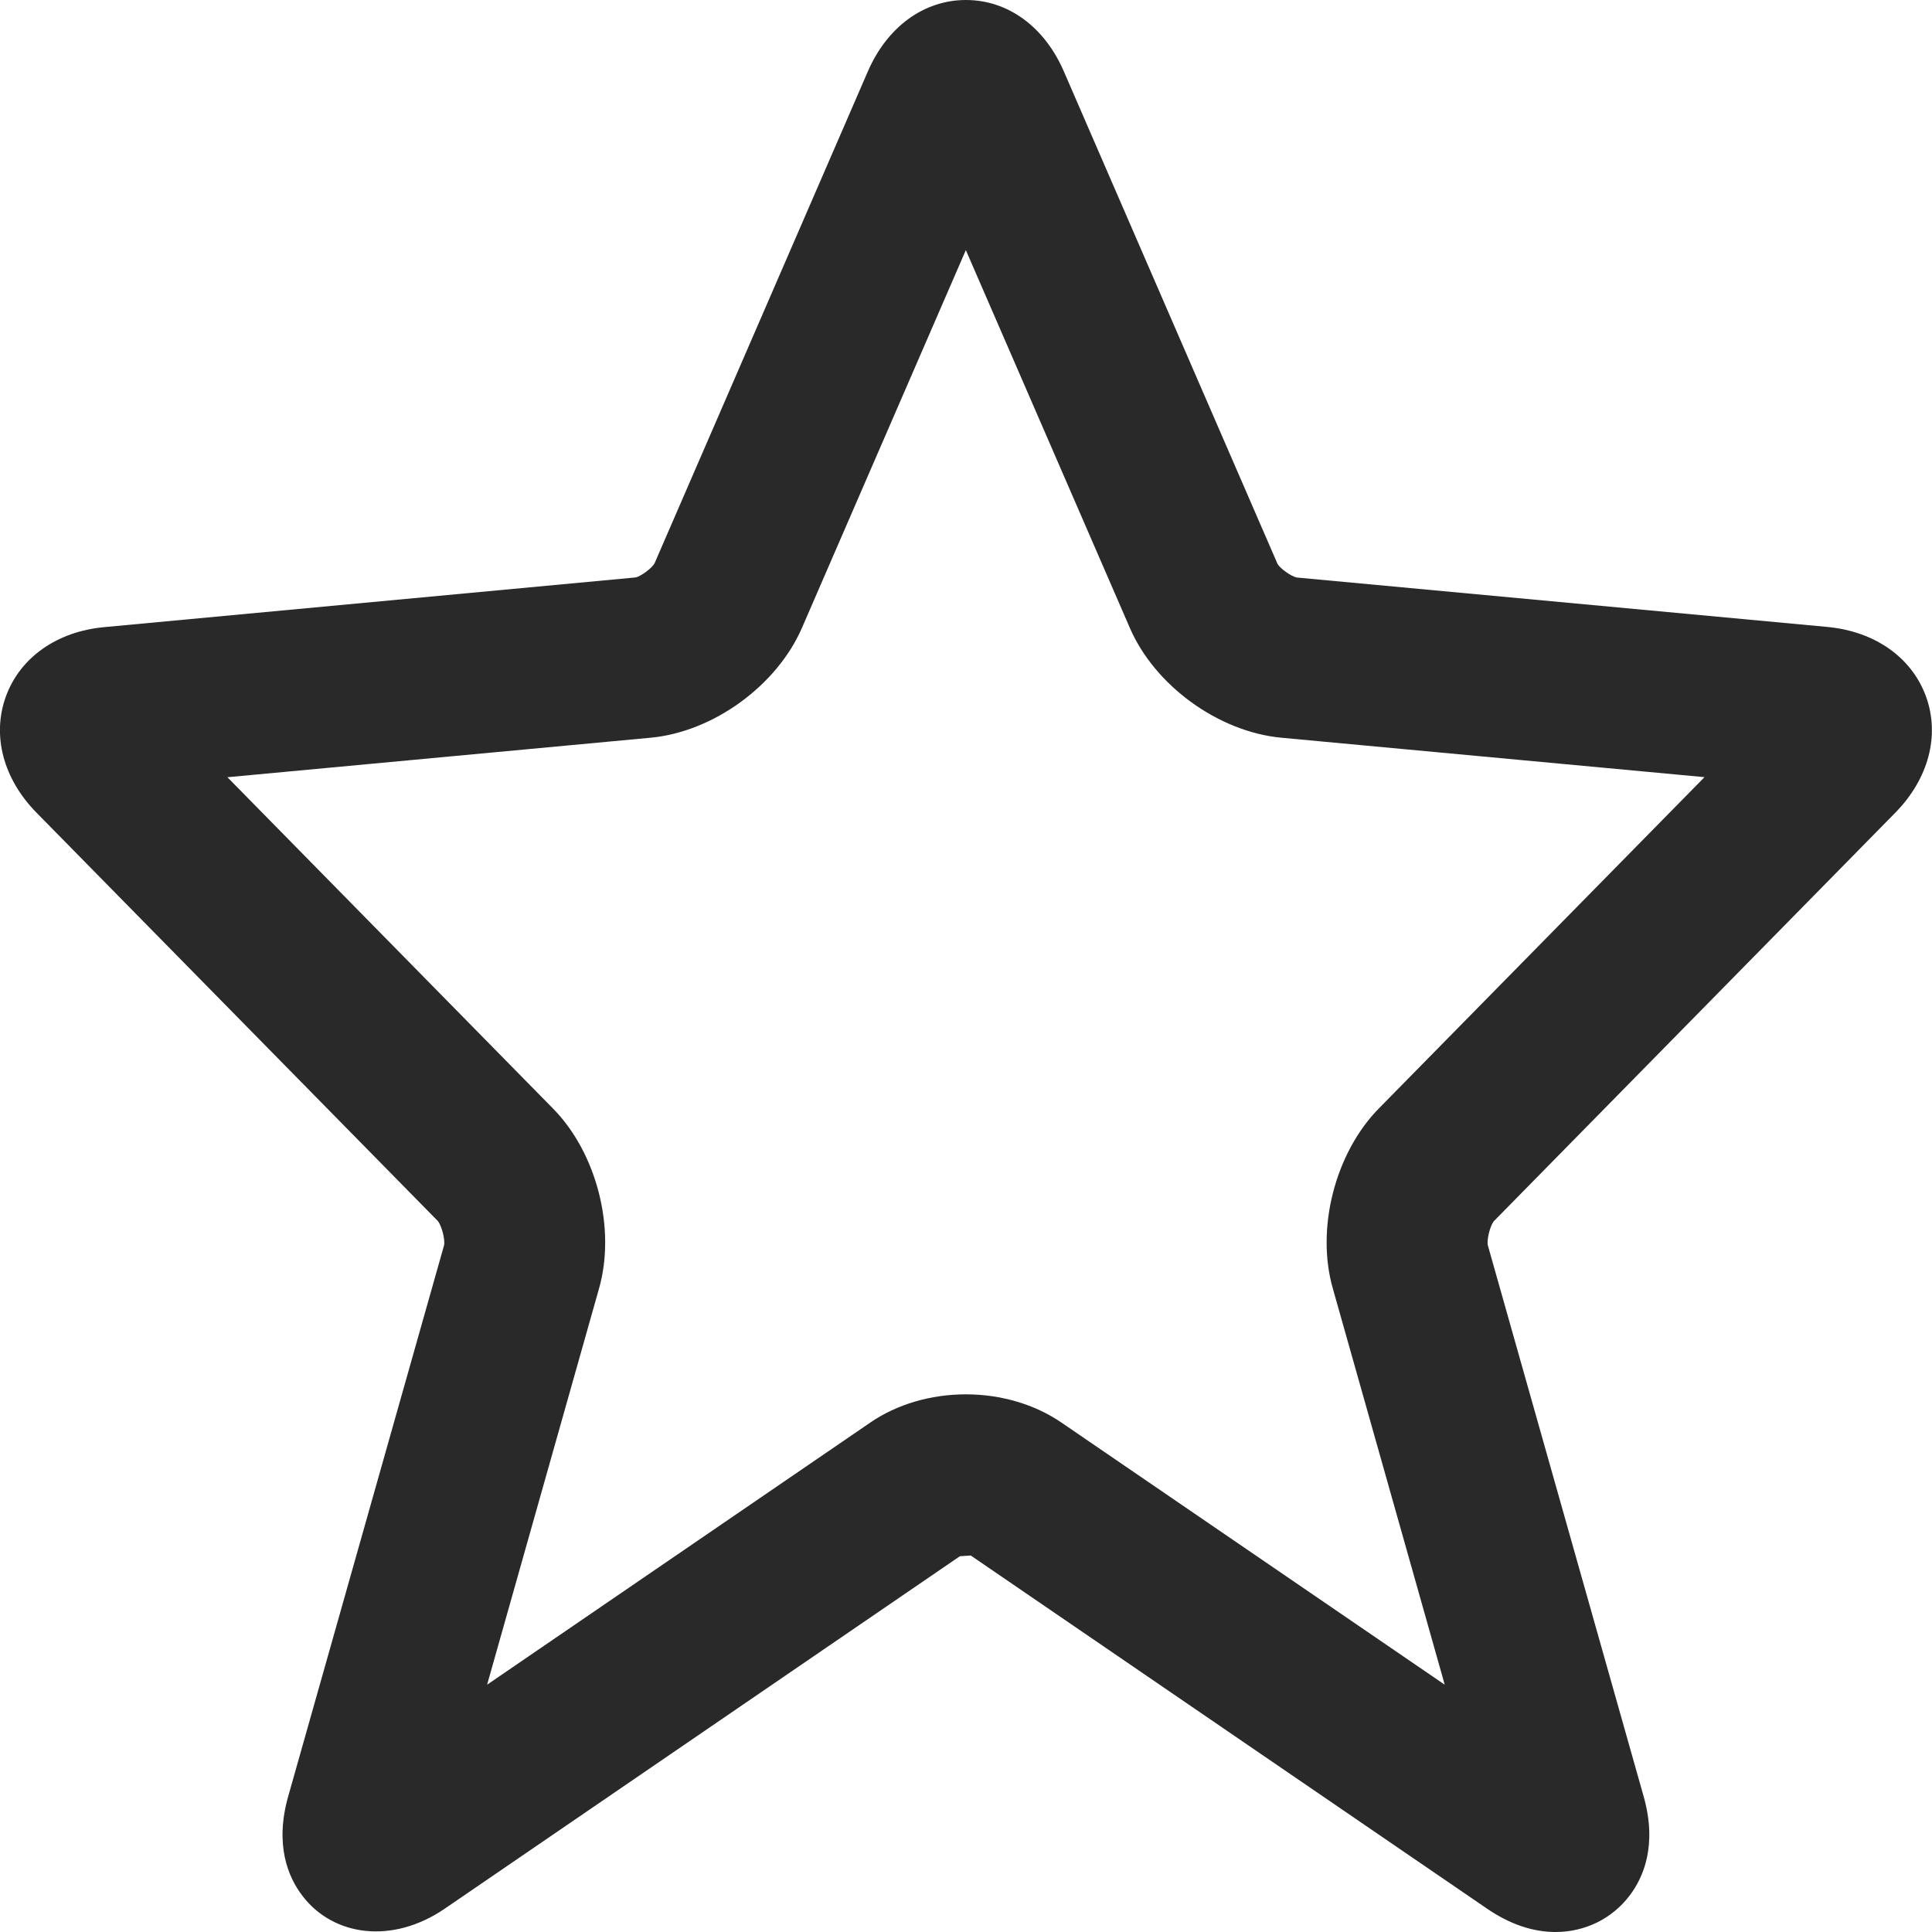 <?xml version="1.0" encoding="UTF-8"?>
<svg  viewBox="0 0 24 24" version="1.1" xmlns="http://www.w3.org/2000/svg" xmlns:xlink="http://www.w3.org/1999/xlink">
    <title>Icons/Basic icons/star</title>
    <g  id="Icons/Basic-icons/star" stroke="none" stroke-width="1" fill="none" fill-rule="evenodd">
        <path d="M11.998,17.321 C12.435,17.321 12.858,17.446 13.189,17.674 L17.947,20.928 L16.558,16.01 C16.343,15.267 16.584,14.321 17.132,13.766 L21.174,9.654 L15.915,9.164 C15.134,9.09 14.343,8.515 14.034,7.797 L11.998,3.107 L9.962,7.8 C9.65,8.517 8.861,9.091 8.084,9.164 L2.825,9.655 L6.867,13.768 C7.414,14.321 7.655,15.267 7.439,16.015 L6.051,20.928 L10.809,17.673 C11.138,17.446 11.561,17.321 11.998,17.321 M18.474,23.711 L12.059,19.323 L11.924,19.332 L5.525,23.71 C4.876,24.154 4.139,24.056 3.754,23.547 C3.58,23.318 3.409,22.917 3.581,22.312 L5.517,15.467 C5.53,15.395 5.486,15.224 5.438,15.167 L0.455,10.097 C0.039,9.675 -0.103,9.133 0.074,8.649 C0.252,8.165 0.71,7.843 1.3,7.79 L7.897,7.173 C7.959,7.16 8.097,7.06 8.131,6.998 L10.78,0.889 C11.021,0.333 11.477,-0 11.999,-0 C12.522,-0 12.978,0.334 13.218,0.893 L15.87,7.005 C15.902,7.062 16.039,7.16 16.108,7.174 L22.7,7.788 C23.292,7.844 23.748,8.167 23.925,8.651 C24.101,9.135 23.958,9.675 23.543,10.097 L18.557,15.17 C18.512,15.224 18.468,15.395 18.482,15.468 L20.417,22.312 C20.589,22.917 20.418,23.318 20.244,23.547 C20.026,23.835 19.69,24 19.323,24 C19.041,24 18.755,23.903 18.474,23.711 Z"  id="Combined-Shape" fill="#292929"></path>
    </g>
</svg>